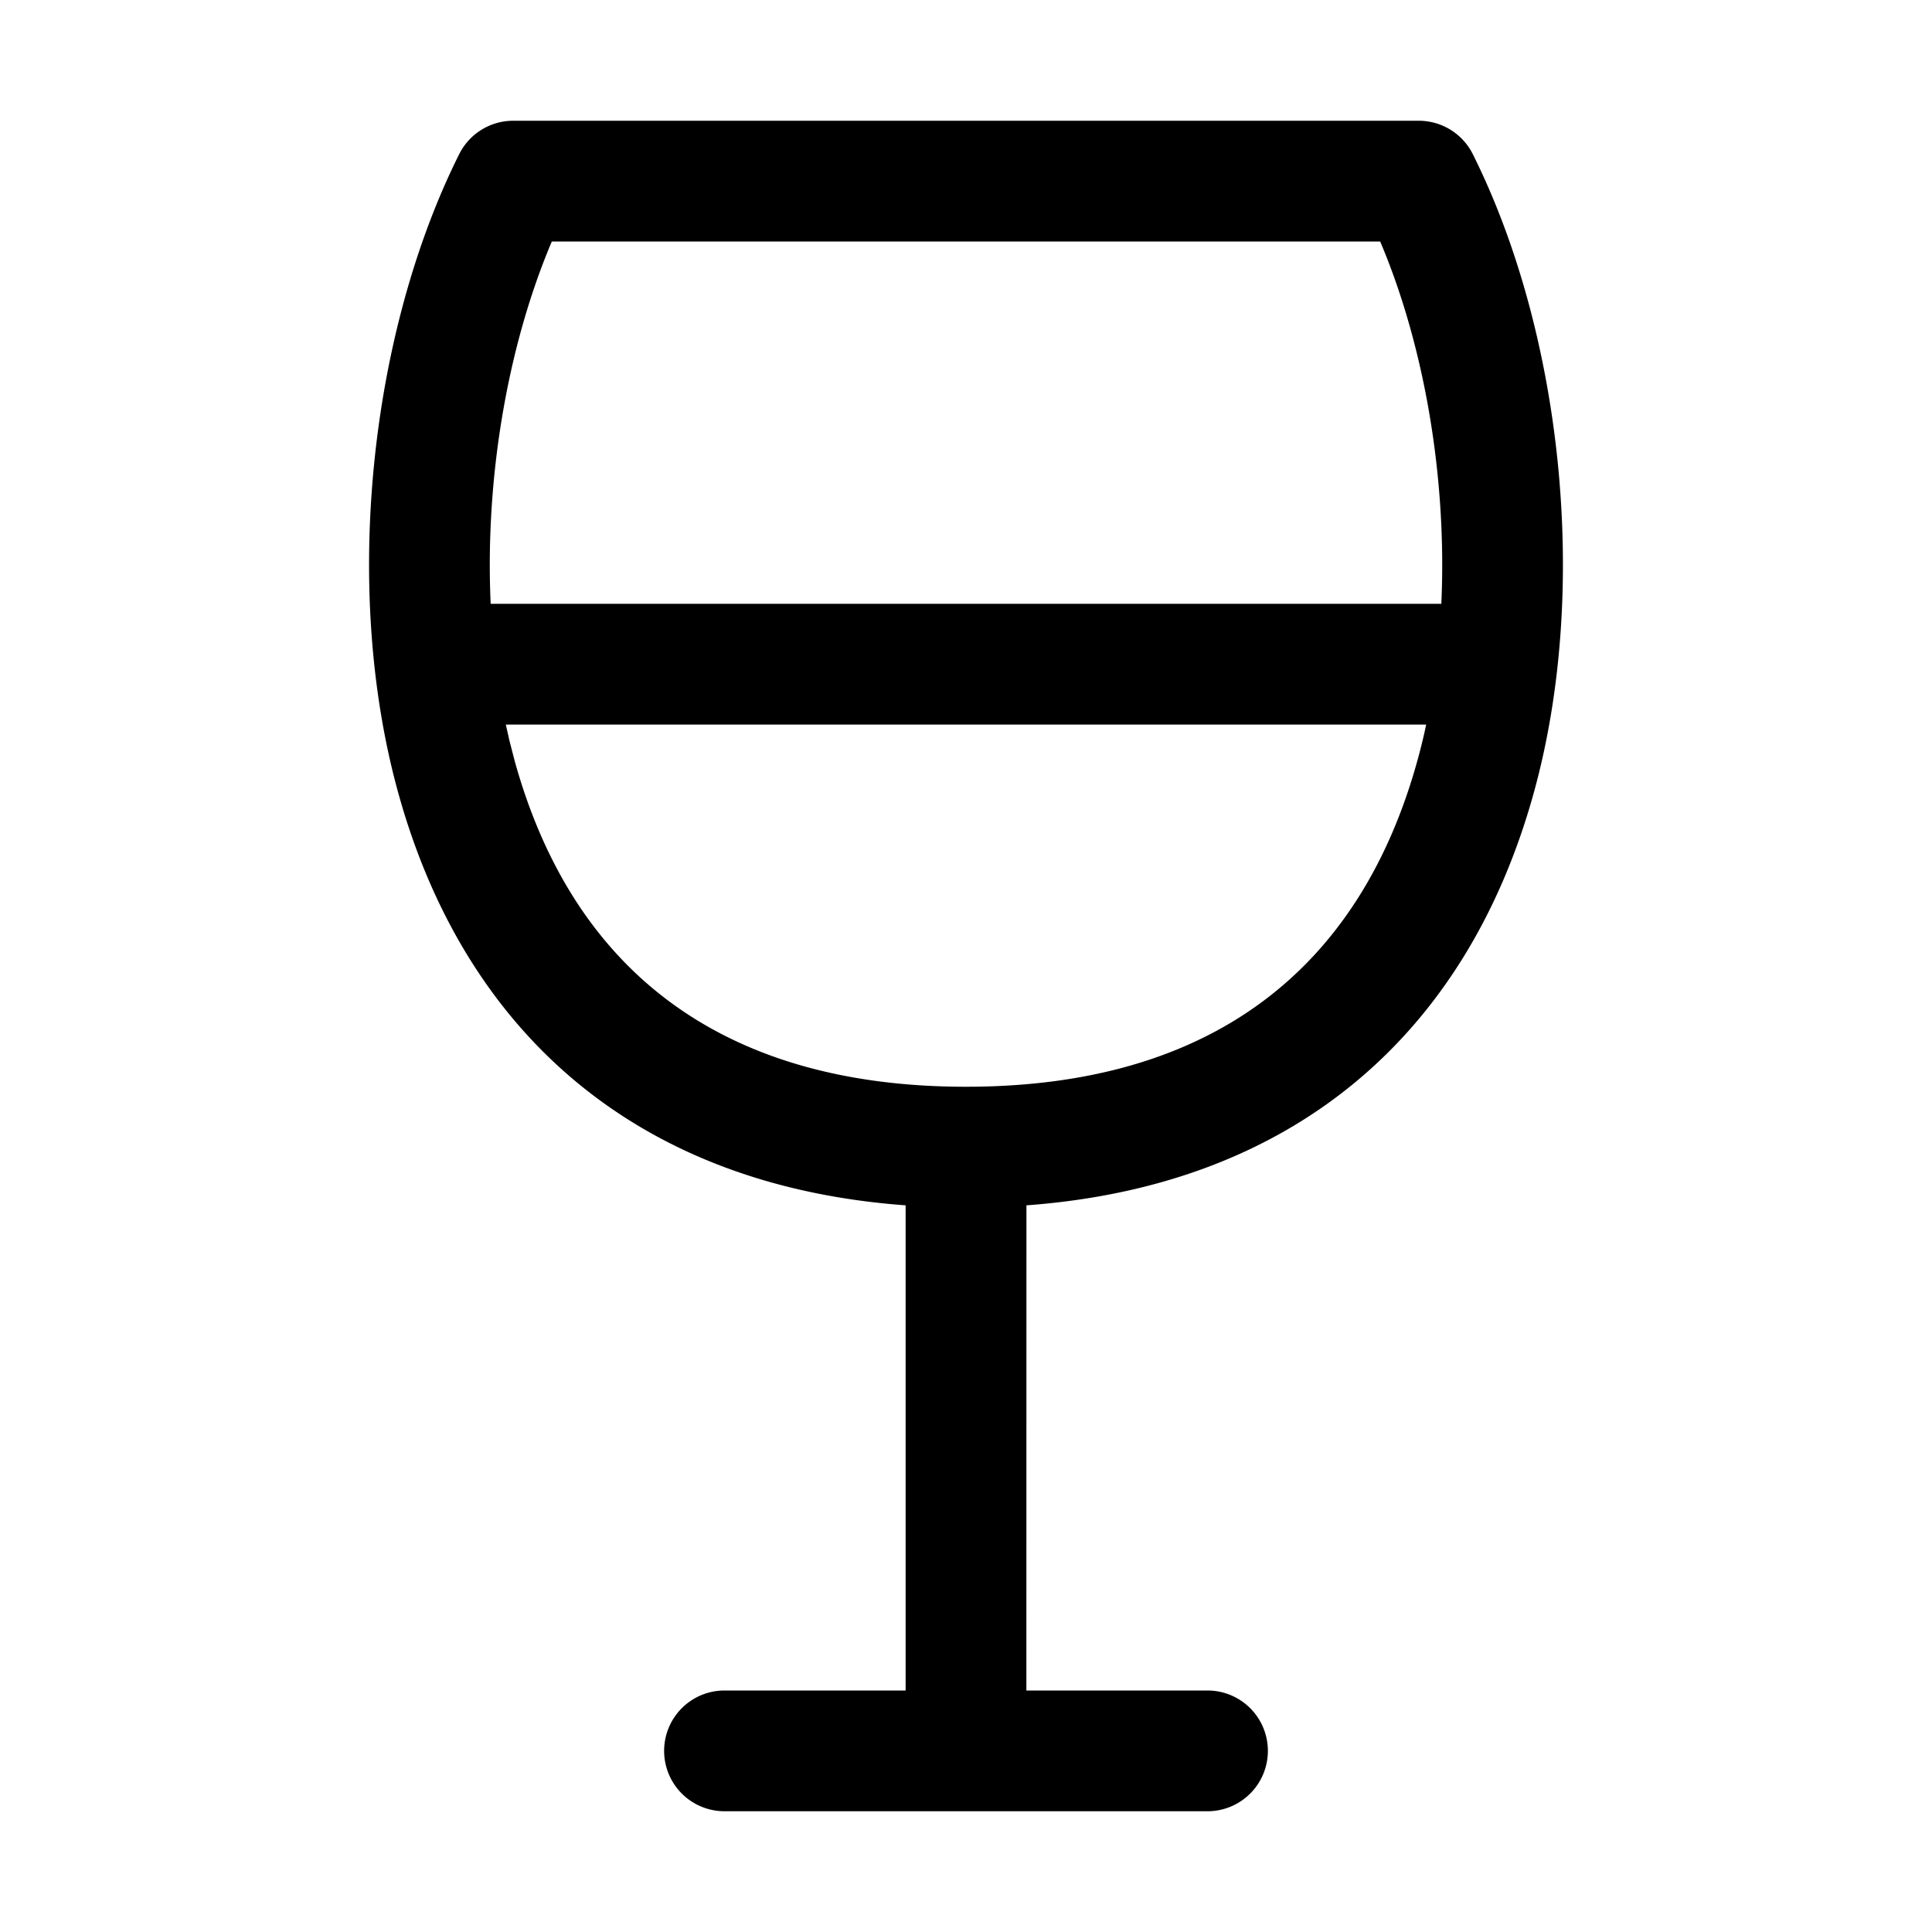 <svg xmlns="http://www.w3.org/2000/svg" viewBox="0 0 32 32"><path fill="currentColor" d="M12 30a1 1 0 0 1 0-2h3v-8.036c-4.445-.325-7.298-2.85-8.401-6.821-.943-3.396-.464-7.648 1.007-10.59A1 1 0 0 1 8.5 2h15a1 1 0 0 1 .894.553c1.471 2.942 1.95 7.194 1.007 10.59-1.103 3.97-3.956 6.495-8.4 6.821L17 28h3a1 1 0 0 1 0 2zm11.622-17.999H8.378l.06.267.088.34C9.476 16.027 11.907 18 16 18s6.524-1.973 7.474-5.393c.055-.198.105-.4.148-.606M22.86 4H9.14l-.02.047c-.721 1.724-1.087 3.891-.993 5.954h15.746c.094-2.063-.272-4.23-.993-5.954z"/></svg>